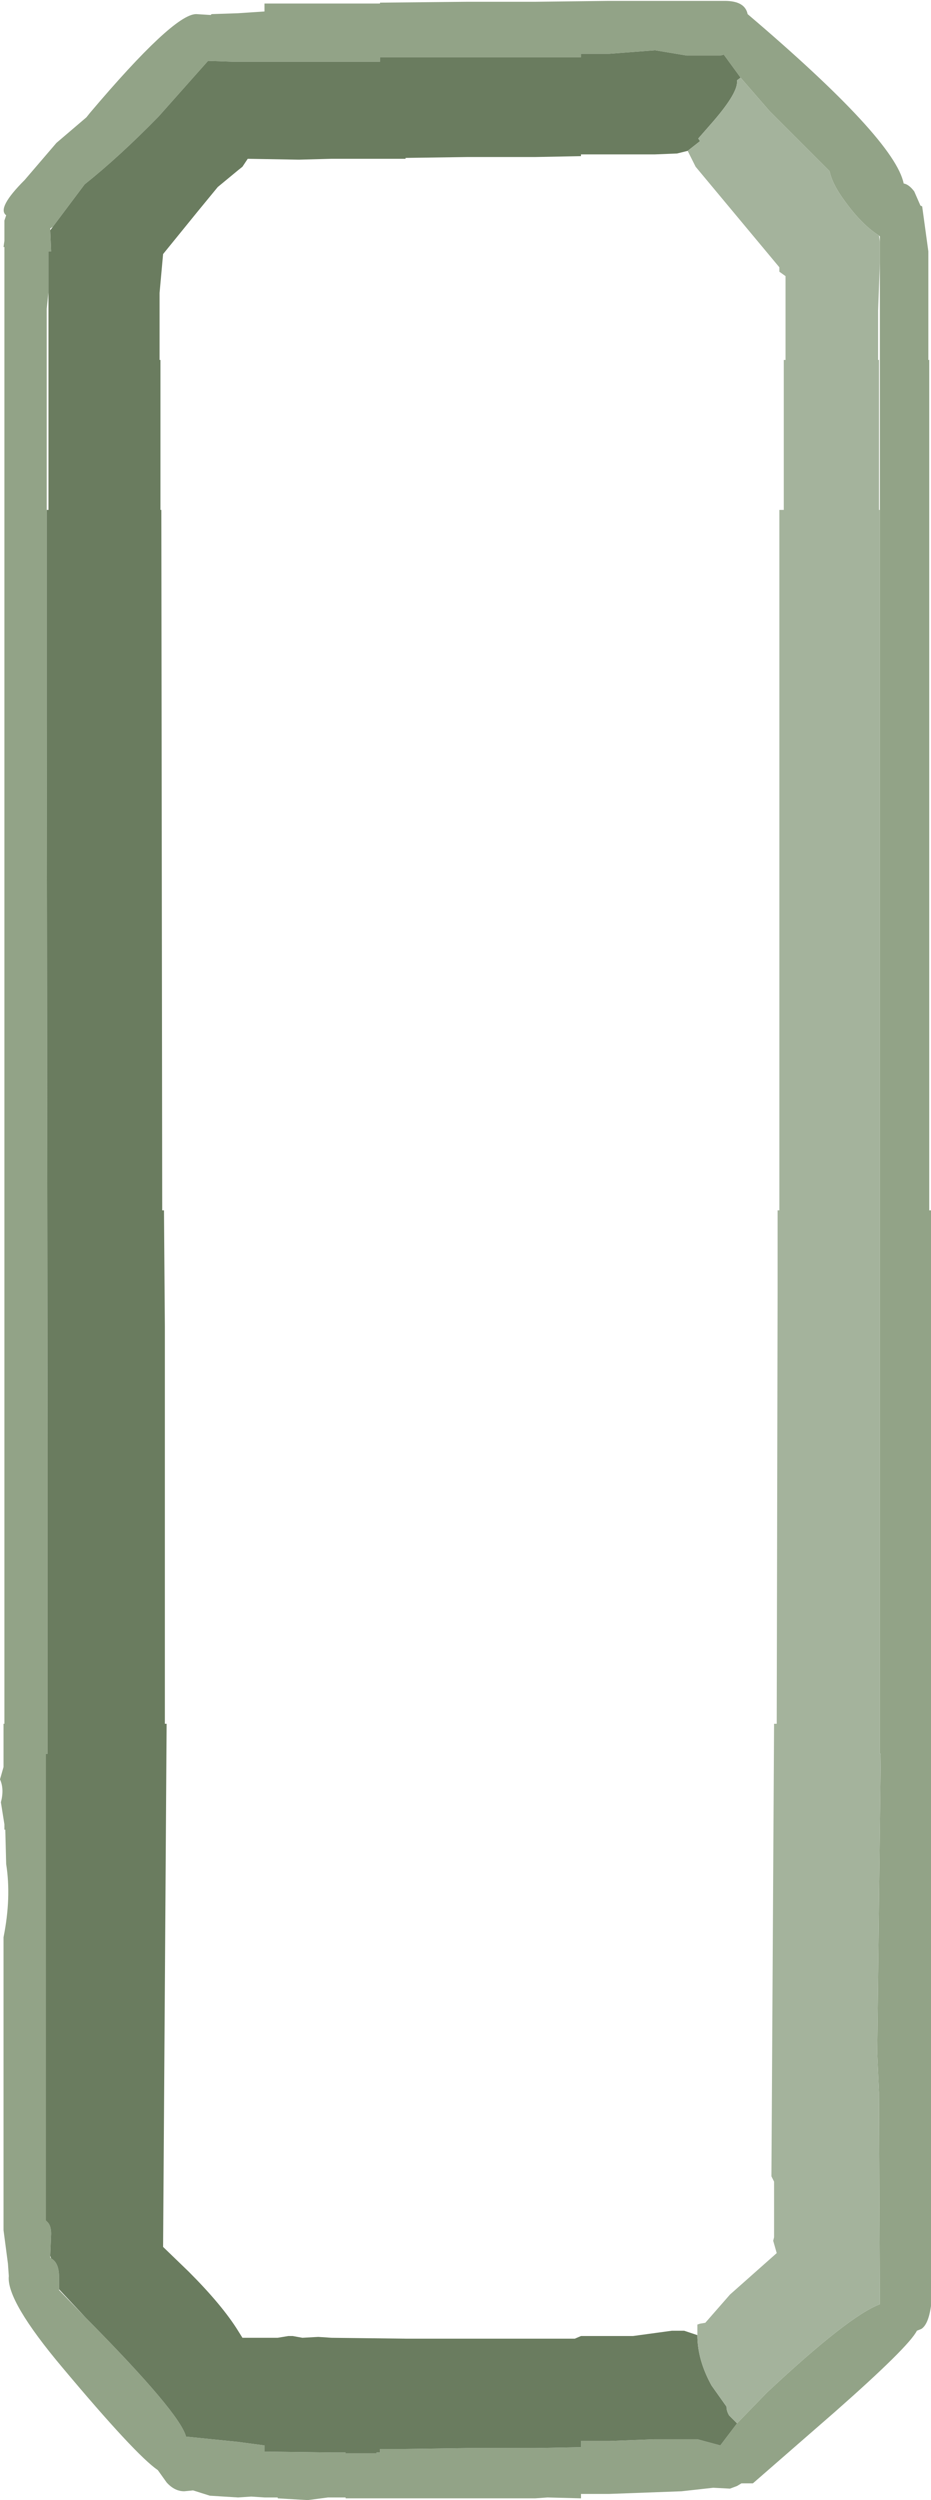 <?xml version="1.0" encoding="UTF-8" standalone="no"?>
<svg xmlns:ffdec="https://www.free-decompiler.com/flash" xmlns:xlink="http://www.w3.org/1999/xlink" ffdec:objectType="shape" height="141.7px" width="52.8px" xmlns="http://www.w3.org/2000/svg">
  <g transform="matrix(1.0, 0.0, 0.0, 1.0, 21.9, 169.0)">
    <path d="M20.1 -164.6 L19.15 -165.9 18.95 -165.85 17.05 -165.85 15.25 -166.15 12.65 -165.95 11.05 -165.95 11.05 -165.75 8.45 -165.75 6.3 -165.75 4.6 -165.75 1.1 -165.75 -0.35 -165.75 -0.35 -165.5 -0.55 -165.5 -2.3 -165.5 -3.1 -165.5 -6.9 -165.5 -8.4 -165.5 -8.65 -165.5 -10.1 -165.55 -12.9 -162.4 Q-15.15 -160.1 -17.1 -158.55 L-18.45 -156.75 -18.9 -156.15 -19.05 -156.05 -19.05 -155.95 -19.0 -154.75 -19.15 -154.75 -19.15 -152.45 -19.25 -151.5 -19.25 -151.4 -19.25 -140.1 -19.25 -128.2 -19.2 -87.45 -19.2 -87.25 -19.2 -75.5 -19.2 -69.6 -19.3 -69.6 -19.3 -43.15 -19.25 -43.1 Q-19.0 -42.9 -19.0 -42.4 L-19.05 -41.15 -19.05 -41.05 -19.0 -41.0 Q-18.55 -40.75 -18.55 -39.95 L-18.55 -39.25 -18.55 -39.2 -17.05 -37.65 Q-11.7 -32.25 -11.35 -30.9 L-8.4 -30.6 -6.9 -30.4 -6.9 -30.05 -3.1 -30.0 -2.3 -30.0 -2.3 -29.95 -0.55 -29.95 -0.55 -30.0 -0.35 -30.0 -0.35 -30.2 1.1 -30.2 4.6 -30.25 4.75 -30.25 6.3 -30.25 8.45 -30.25 11.05 -30.3 11.05 -30.65 12.65 -30.65 15.2 -30.75 17.65 -30.75 18.95 -30.4 19.9 -31.65 21.6 -33.4 Q26.25 -37.75 28.0 -38.4 L27.95 -50.4 27.85 -52.65 28.05 -69.6 28.0 -69.6 28.0 -117.1 28.0 -119.9 28.0 -140.1 28.0 -154.1 28.0 -155.3 28.0 -155.6 27.95 -155.65 Q27.0 -156.25 26.05 -157.55 25.3 -158.55 25.15 -159.3 L21.75 -162.7 20.1 -164.6 M12.65 -168.95 L19.2 -168.95 Q20.35 -168.95 20.5 -168.2 28.85 -161.1 29.35 -158.6 29.65 -158.55 29.95 -158.15 L30.3 -157.35 30.4 -157.3 30.75 -154.75 30.75 -153.65 30.75 -152.45 30.75 -152.3 30.75 -148.6 30.8 -148.6 30.8 -147.3 30.8 -146.05 30.8 -128.2 30.8 -121.25 30.8 -113.5 30.8 -100.7 30.8 -100.4 30.9 -100.4 30.9 -38.3 Q30.75 -37.25 30.35 -37.0 L30.1 -36.9 Q29.65 -36.0 25.45 -32.3 L20.8 -28.25 20.15 -28.25 19.9 -28.1 19.5 -27.95 18.55 -28.0 16.75 -27.8 12.65 -27.65 11.05 -27.65 11.05 -27.4 9.15 -27.45 8.45 -27.4 6.3 -27.4 4.6 -27.4 1.1 -27.4 -0.35 -27.4 -0.55 -27.4 -2.3 -27.4 -2.3 -27.45 -3.1 -27.45 -3.3 -27.45 -4.45 -27.3 -6.15 -27.4 -6.15 -27.45 -6.9 -27.45 -7.65 -27.5 -8.4 -27.45 -10.0 -27.55 -10.95 -27.85 -11.45 -27.8 Q-12.0 -27.8 -12.45 -28.3 L-12.95 -29.0 Q-14.2 -29.85 -18.35 -34.8 -21.55 -38.6 -21.4 -40.0 L-21.45 -40.7 -21.7 -42.6 -21.7 -59.2 Q-21.25 -61.45 -21.55 -63.35 L-21.6 -65.3 -21.65 -65.3 -21.65 -65.6 -21.85 -66.85 Q-21.65 -67.6 -21.9 -68.15 L-21.7 -68.85 -21.7 -71.3 -21.65 -71.3 -21.65 -155.0 -21.7 -155.0 -21.65 -155.35 -21.65 -156.5 -21.55 -156.8 Q-22.1 -157.2 -20.5 -158.8 L-18.7 -160.9 -17.0 -162.35 -16.8 -162.6 Q-12.1 -168.15 -10.8 -168.2 L-10.75 -168.2 -9.95 -168.15 -9.9 -168.2 -8.4 -168.25 -6.9 -168.35 -6.9 -168.8 -4.9 -168.8 -3.1 -168.8 -2.3 -168.8 -0.55 -168.8 -0.35 -168.8 -0.35 -168.85 4.6 -168.9 6.3 -168.9 8.45 -168.9 12.65 -168.95" fill="#92a387" fill-rule="evenodd" stroke="none"/>
    <path d="M-18.9 -156.15 L-18.45 -156.75 -17.1 -158.55 Q-15.15 -160.1 -12.9 -162.4 L-10.1 -165.55 -8.65 -165.5 -8.4 -165.5 -6.9 -165.5 -3.1 -165.5 -2.3 -165.5 -0.55 -165.5 -0.35 -165.5 -0.35 -165.75 1.1 -165.75 4.6 -165.75 6.3 -165.75 8.45 -165.75 11.05 -165.75 11.05 -165.95 12.65 -165.95 15.25 -166.15 17.05 -165.85 18.95 -165.85 19.15 -165.9 20.1 -164.6 19.9 -164.45 19.9 -164.35 Q19.9 -163.65 18.4 -161.95 L17.7 -161.15 17.8 -161.0 17.1 -160.45 16.5 -160.3 15.25 -160.25 12.65 -160.25 11.05 -160.25 11.05 -160.15 8.45 -160.1 6.3 -160.1 4.6 -160.1 1.1 -160.05 1.1 -160.0 -0.55 -160.0 -2.3 -160.0 -3.1 -160.0 -4.95 -159.95 -7.85 -160.0 -8.15 -159.55 -8.4 -159.35 -9.55 -158.4 -10.7 -157.0 -12.65 -154.6 -12.85 -152.4 -12.85 -148.6 -12.8 -148.6 -12.8 -140.1 -12.75 -140.1 -12.7 -100.4 -12.6 -100.4 -12.55 -93.8 -12.55 -88.9 -12.55 -88.45 -12.55 -87.25 -12.55 -71.3 -12.45 -71.3 -12.65 -41.65 -11.2 -40.25 Q-9.3 -38.35 -8.4 -36.9 L-8.15 -36.5 -7.6 -36.5 -6.9 -36.5 -6.15 -36.5 -5.55 -36.6 -5.3 -36.6 -4.75 -36.5 -3.85 -36.55 -3.1 -36.5 1.1 -36.45 10.0 -36.45 10.7 -36.45 11.05 -36.6 12.65 -36.6 14.0 -36.6 16.2 -36.9 16.9 -36.9 17.65 -36.65 Q17.65 -35.25 18.45 -33.8 L19.3 -32.6 Q19.3 -32.35 19.45 -32.1 L19.9 -31.65 18.95 -30.4 17.65 -30.75 15.2 -30.75 12.65 -30.65 11.05 -30.65 11.05 -30.3 8.45 -30.25 6.3 -30.25 4.75 -30.25 4.6 -30.25 1.1 -30.2 -0.35 -30.2 -0.35 -30.0 -0.55 -30.0 -0.55 -29.95 -2.3 -29.95 -2.3 -30.0 -3.1 -30.0 -6.9 -30.05 -6.9 -30.4 -8.4 -30.6 -11.35 -30.9 Q-11.7 -32.25 -17.05 -37.65 L-18.55 -39.25 -18.55 -39.95 Q-18.55 -40.75 -19.0 -41.0 L-19.05 -41.15 -19.0 -42.4 Q-19.0 -42.9 -19.25 -43.1 L-19.3 -43.15 -19.3 -69.6 -19.2 -69.6 -19.2 -75.5 -19.2 -87.25 -19.2 -87.45 -19.25 -128.2 -19.25 -140.1 -19.15 -140.1 -19.15 -152.45 -19.15 -154.75 -19.0 -154.75 -19.05 -155.95 -18.9 -156.15" fill="#6a7c5f" fill-rule="evenodd" stroke="none"/>
    <path d="M20.1 -164.6 L21.75 -162.7 25.15 -159.3 Q25.3 -158.55 26.05 -157.55 27.0 -156.25 27.95 -155.65 L28.0 -155.3 28.0 -154.1 27.9 -151.4 27.9 -150.35 27.9 -148.6 27.95 -148.6 27.95 -140.1 28.0 -140.1 28.0 -119.9 28.0 -117.1 28.0 -69.6 28.05 -69.6 27.85 -52.65 27.95 -50.4 28.0 -38.4 Q26.25 -37.75 21.6 -33.4 L19.9 -31.65 19.45 -32.1 Q19.3 -32.35 19.3 -32.6 L18.45 -33.8 Q17.65 -35.25 17.65 -36.65 L17.65 -37.25 17.8 -37.3 18.1 -37.35 19.5 -38.95 22.15 -41.3 21.95 -42.0 22.0 -42.2 22.0 -45.35 21.85 -45.65 22.0 -71.3 22.15 -71.3 22.2 -95.75 22.2 -100.4 22.3 -100.4 22.3 -140.1 22.55 -140.1 22.55 -148.6 22.65 -148.6 22.65 -150.35 22.65 -153.35 22.3 -153.6 22.3 -153.85 17.55 -159.55 17.1 -160.45 17.8 -161.0 17.7 -161.15 18.4 -161.95 Q19.9 -163.65 19.9 -164.35 L19.9 -164.45 20.1 -164.6" fill="#a4b39c" fill-rule="evenodd" stroke="none"/>
  </g>
</svg>
